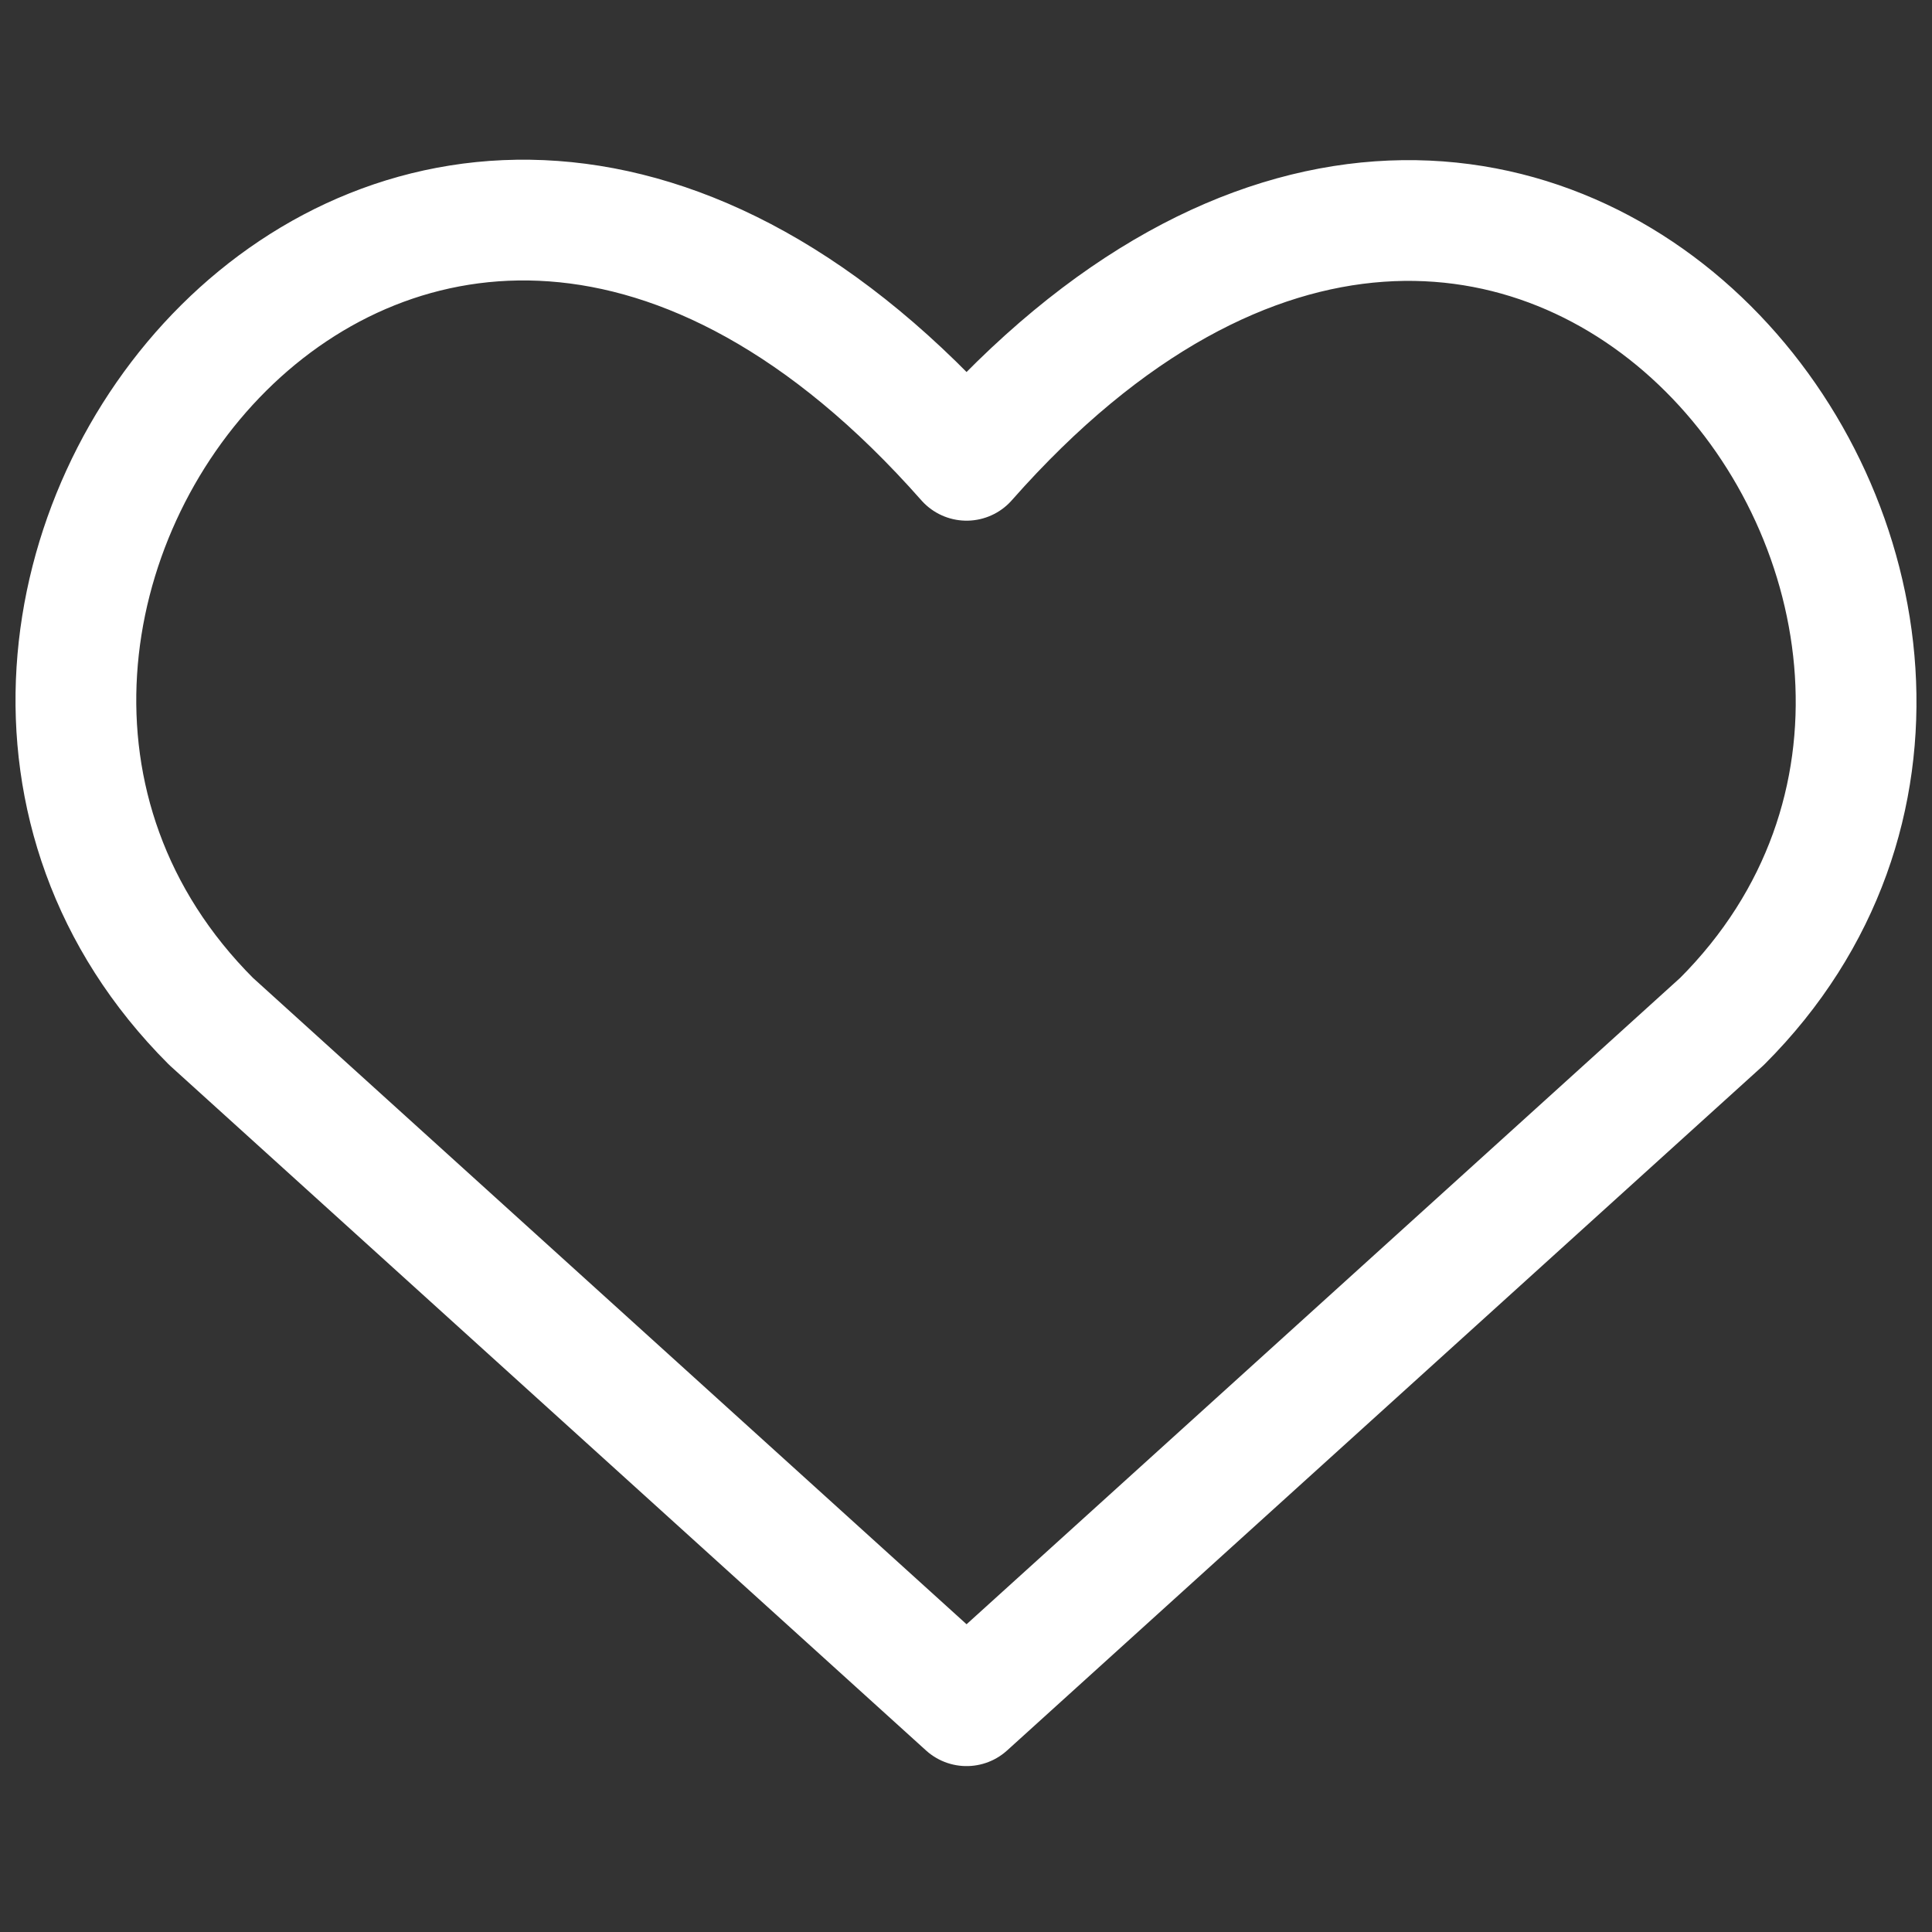 <svg width="24" height="24" viewBox="0 0 24 24" fill="none" xmlns="http://www.w3.org/2000/svg">
<rect x="0" y="0" width="24" height="24" fill="#333333" stroke="none"/>
<path d="M12.007 21.189L2.622 12.688C-2.478 7.588 5.019 -2.205 12.007 5.718C18.994 -2.205 26.458 7.622 21.392 12.688L12.007 21.189Z" stroke="white" stroke-width="1.5" stroke-linecap="round" stroke-linejoin="round"/>
</svg>
